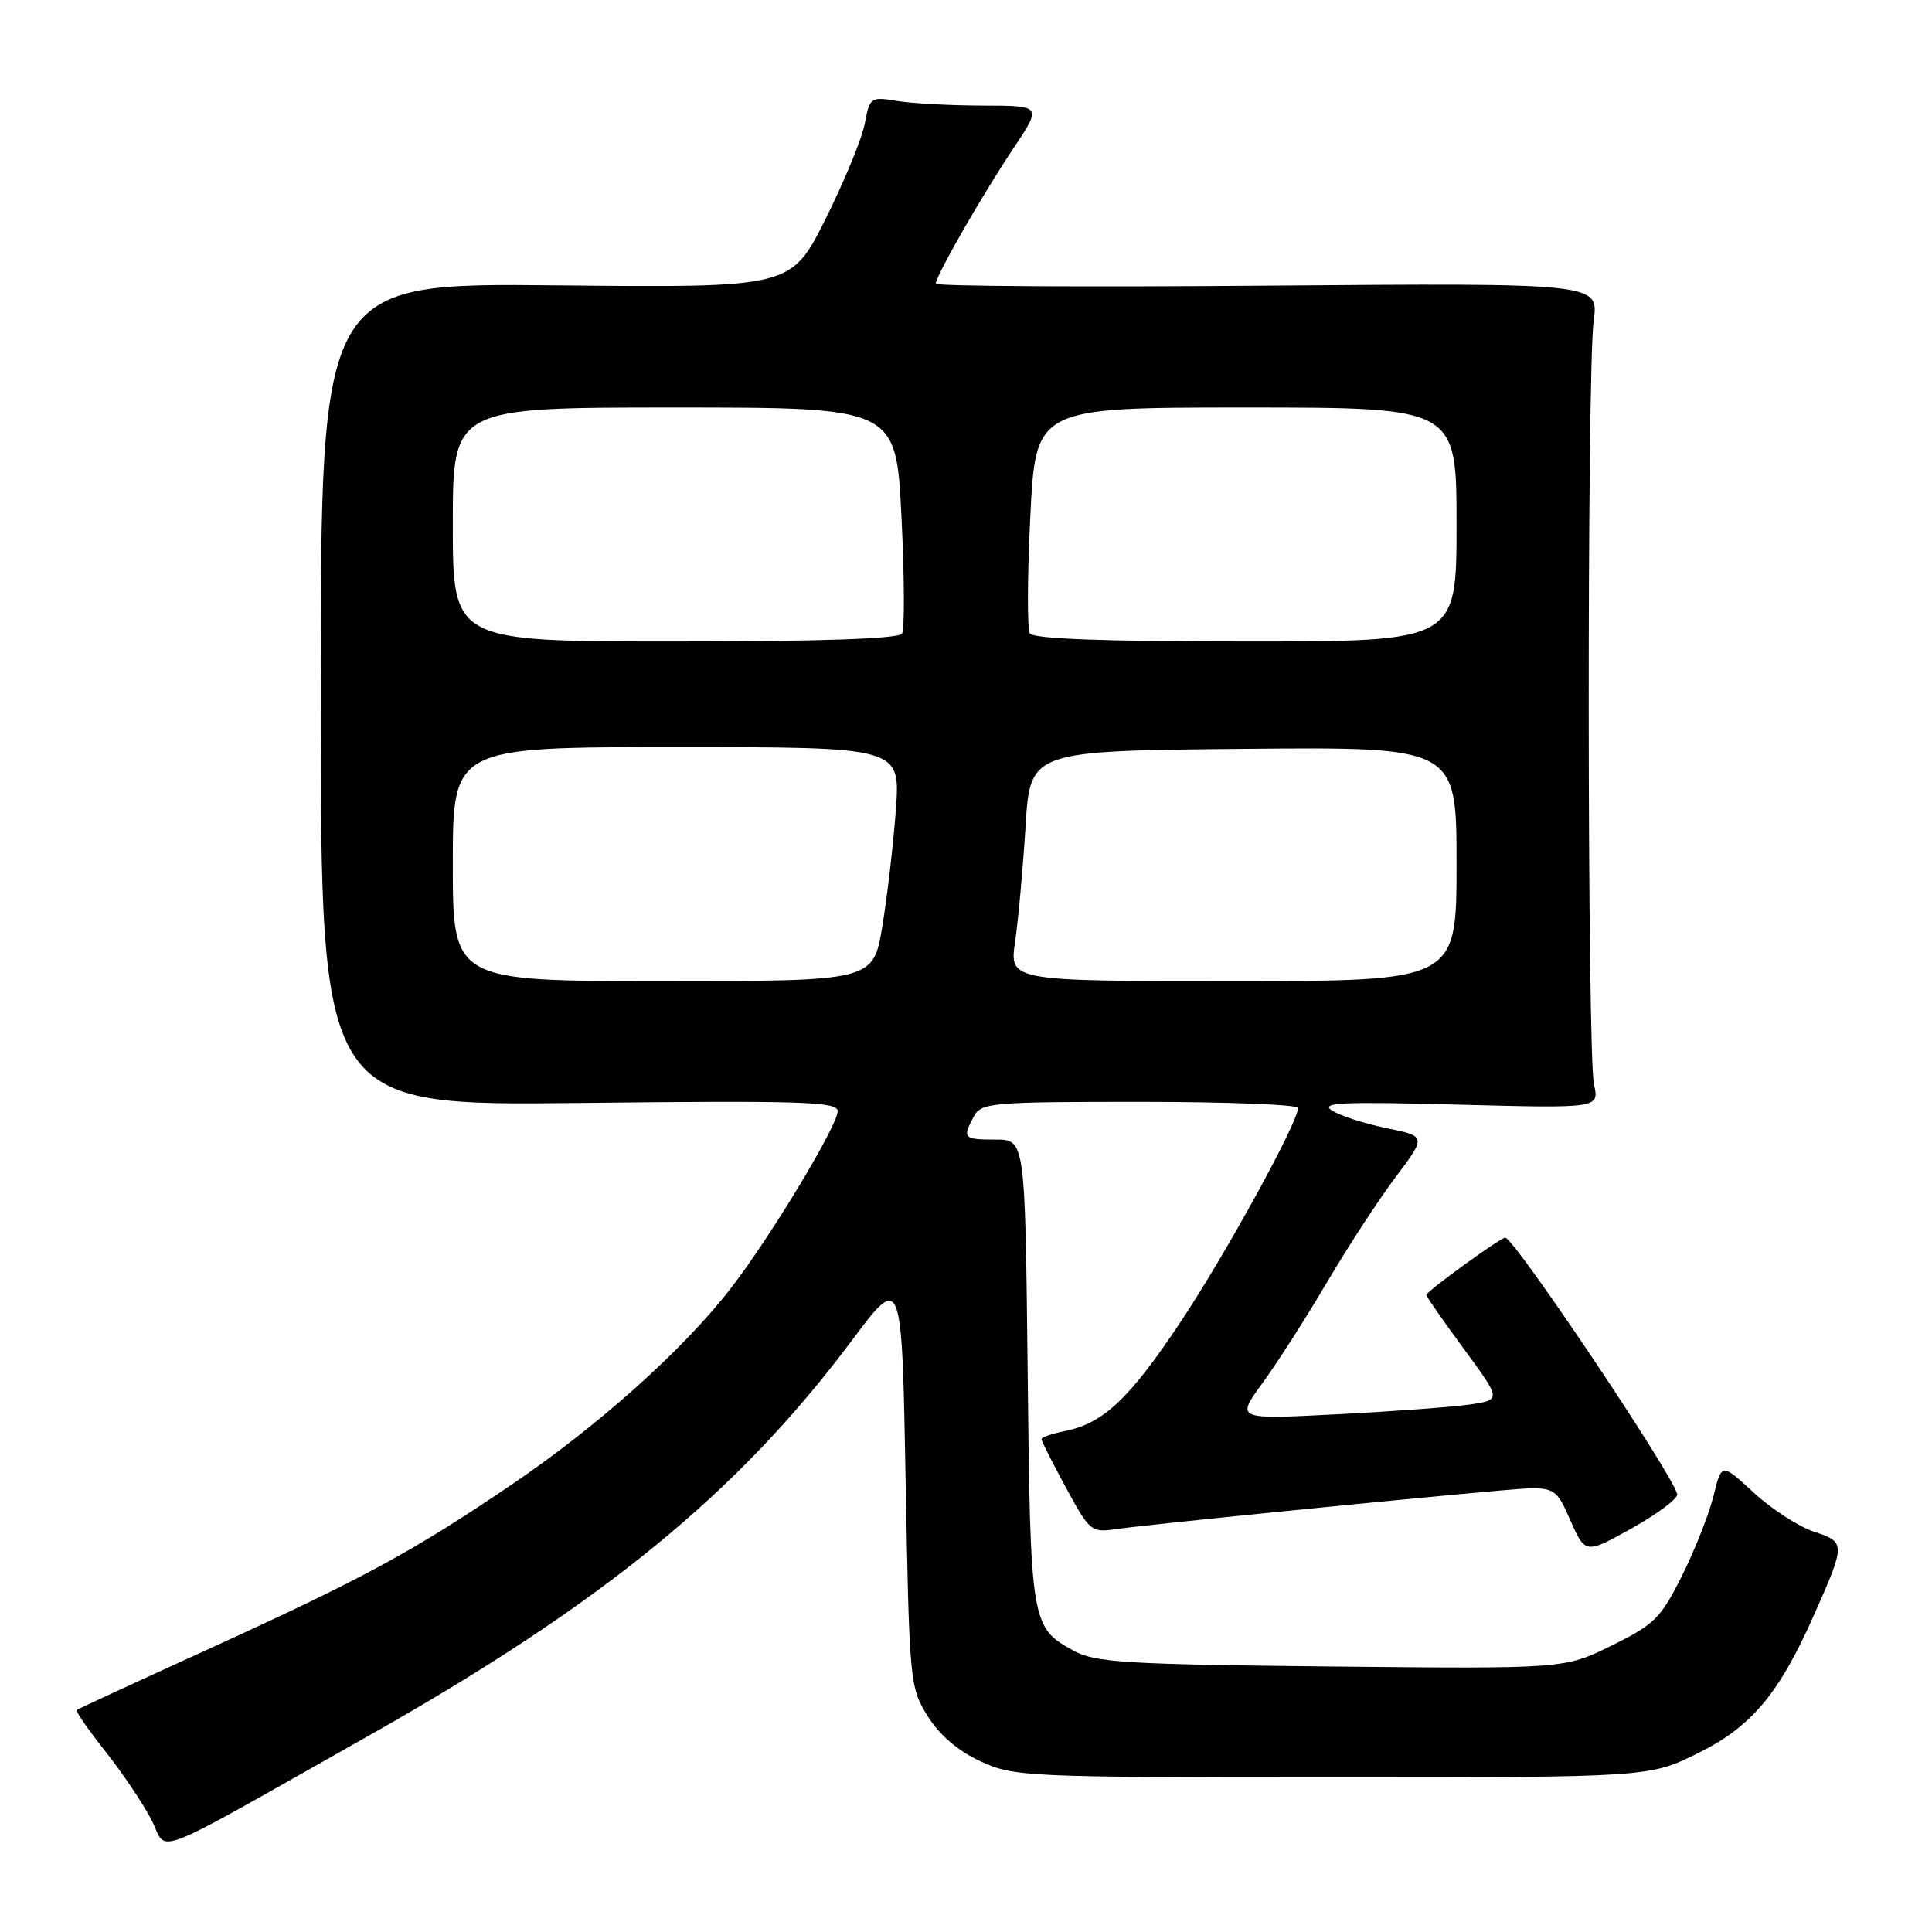 <?xml version="1.0" encoding="UTF-8" standalone="no"?>
<!DOCTYPE svg PUBLIC "-//W3C//DTD SVG 1.1//EN" "http://www.w3.org/Graphics/SVG/1.1/DTD/svg11.dtd" >
<svg xmlns="http://www.w3.org/2000/svg" xmlns:xlink="http://www.w3.org/1999/xlink" version="1.1" viewBox="0 0 256 256">
 <g >
 <path fill="currentColor"
d=" M 48.50 230.19 C 79.79 212.54 97.73 197.88 112.87 177.63 C 119.50 168.76 119.50 168.76 120.00 196.13 C 120.49 222.89 120.55 223.59 122.91 227.38 C 124.48 229.90 126.93 232.00 129.91 233.38 C 134.36 235.43 135.80 235.50 176.52 235.50 C 218.54 235.50 218.54 235.50 225.02 232.29 C 232.08 228.80 235.73 224.45 240.36 214.00 C 244.57 204.53 244.57 204.34 240.37 202.96 C 238.34 202.29 234.74 199.96 232.39 197.79 C 228.12 193.85 228.12 193.85 227.06 198.18 C 226.48 200.55 224.61 205.31 222.90 208.74 C 220.07 214.42 219.23 215.25 213.54 218.05 C 207.29 221.13 207.29 221.13 176.39 220.82 C 149.17 220.54 145.12 220.29 142.28 218.74 C 136.61 215.64 136.53 215.20 136.17 181.75 C 135.83 151.00 135.83 151.00 131.91 151.00 C 127.66 151.00 127.49 150.82 129.04 147.93 C 130.01 146.12 131.33 146.00 151.04 146.00 C 162.57 146.00 172.00 146.37 172.00 146.81 C 172.00 148.72 162.39 166.22 156.43 175.17 C 149.65 185.36 146.20 188.61 141.08 189.63 C 139.39 189.97 138.00 190.45 138.00 190.70 C 138.00 190.94 139.46 193.84 141.25 197.13 C 144.41 202.96 144.59 203.10 148.00 202.60 C 151.63 202.06 186.01 198.61 198.78 197.50 C 206.06 196.87 206.06 196.87 208.06 201.41 C 210.07 205.94 210.07 205.94 216.28 202.47 C 219.70 200.55 222.38 198.53 222.24 197.97 C 221.53 195.18 200.62 164.00 199.45 164.00 C 198.80 164.00 189.00 171.11 189.00 171.59 C 189.00 171.81 191.24 175.03 193.97 178.74 C 198.94 185.50 198.94 185.50 194.72 186.11 C 192.40 186.44 184.48 187.03 177.13 187.40 C 163.77 188.09 163.77 188.09 167.27 183.29 C 169.19 180.66 173.03 174.67 175.79 169.98 C 178.55 165.29 182.65 159.00 184.90 156.01 C 189.00 150.56 189.00 150.56 183.75 149.49 C 180.86 148.90 177.60 147.85 176.50 147.15 C 174.85 146.10 177.81 145.96 193.21 146.37 C 211.92 146.86 211.92 146.86 211.21 143.68 C 210.31 139.63 210.27 49.18 211.17 42.50 C 211.85 37.50 211.85 37.50 167.92 37.85 C 143.77 38.05 124.00 37.93 124.00 37.59 C 124.00 36.56 130.13 25.87 134.22 19.75 C 138.07 14.00 138.07 14.00 130.29 13.99 C 126.00 13.98 120.87 13.71 118.88 13.38 C 115.37 12.80 115.24 12.89 114.59 16.37 C 114.22 18.35 111.87 24.05 109.37 29.05 C 104.82 38.13 104.82 38.13 73.66 37.81 C 42.50 37.50 42.50 37.50 42.50 92.01 C 42.50 146.52 42.50 146.52 76.75 146.15 C 106.22 145.82 111.00 145.97 111.00 147.23 C 111.00 149.14 102.13 163.86 96.84 170.70 C 90.59 178.81 79.25 188.96 67.76 196.74 C 54.56 205.68 48.25 209.10 27.50 218.57 C 18.15 222.83 10.35 226.44 10.16 226.58 C 9.98 226.72 11.70 229.21 13.99 232.10 C 16.27 234.99 19.02 239.08 20.09 241.18 C 22.32 245.54 19.04 246.81 48.50 230.19 Z  M 60.00 114.50 C 60.00 99.00 60.00 99.00 89.65 99.00 C 119.30 99.00 119.30 99.00 118.71 107.25 C 118.38 111.79 117.57 118.76 116.91 122.75 C 115.71 130.00 115.71 130.00 87.85 130.00 C 60.00 130.00 60.00 130.00 60.00 114.50 Z  M 134.51 124.75 C 134.93 121.86 135.55 115.00 135.89 109.50 C 136.50 99.50 136.50 99.50 164.75 99.23 C 193.00 98.97 193.00 98.97 193.00 114.48 C 193.00 130.00 193.00 130.00 163.37 130.00 C 133.74 130.00 133.74 130.00 134.51 124.75 Z  M 60.00 69.50 C 60.00 54.00 60.00 54.00 89.37 54.00 C 118.73 54.00 118.73 54.00 119.45 68.46 C 119.84 76.42 119.88 83.39 119.52 83.96 C 119.10 84.64 108.69 85.00 89.44 85.00 C 60.00 85.00 60.00 85.00 60.00 69.50 Z  M 136.46 83.93 C 136.10 83.35 136.12 76.37 136.52 68.43 C 137.24 54.00 137.24 54.00 165.12 54.00 C 193.00 54.00 193.00 54.00 193.00 69.50 C 193.00 85.00 193.00 85.00 165.06 85.00 C 146.34 85.00 136.90 84.65 136.46 83.93 Z "/>
</g>
</svg>